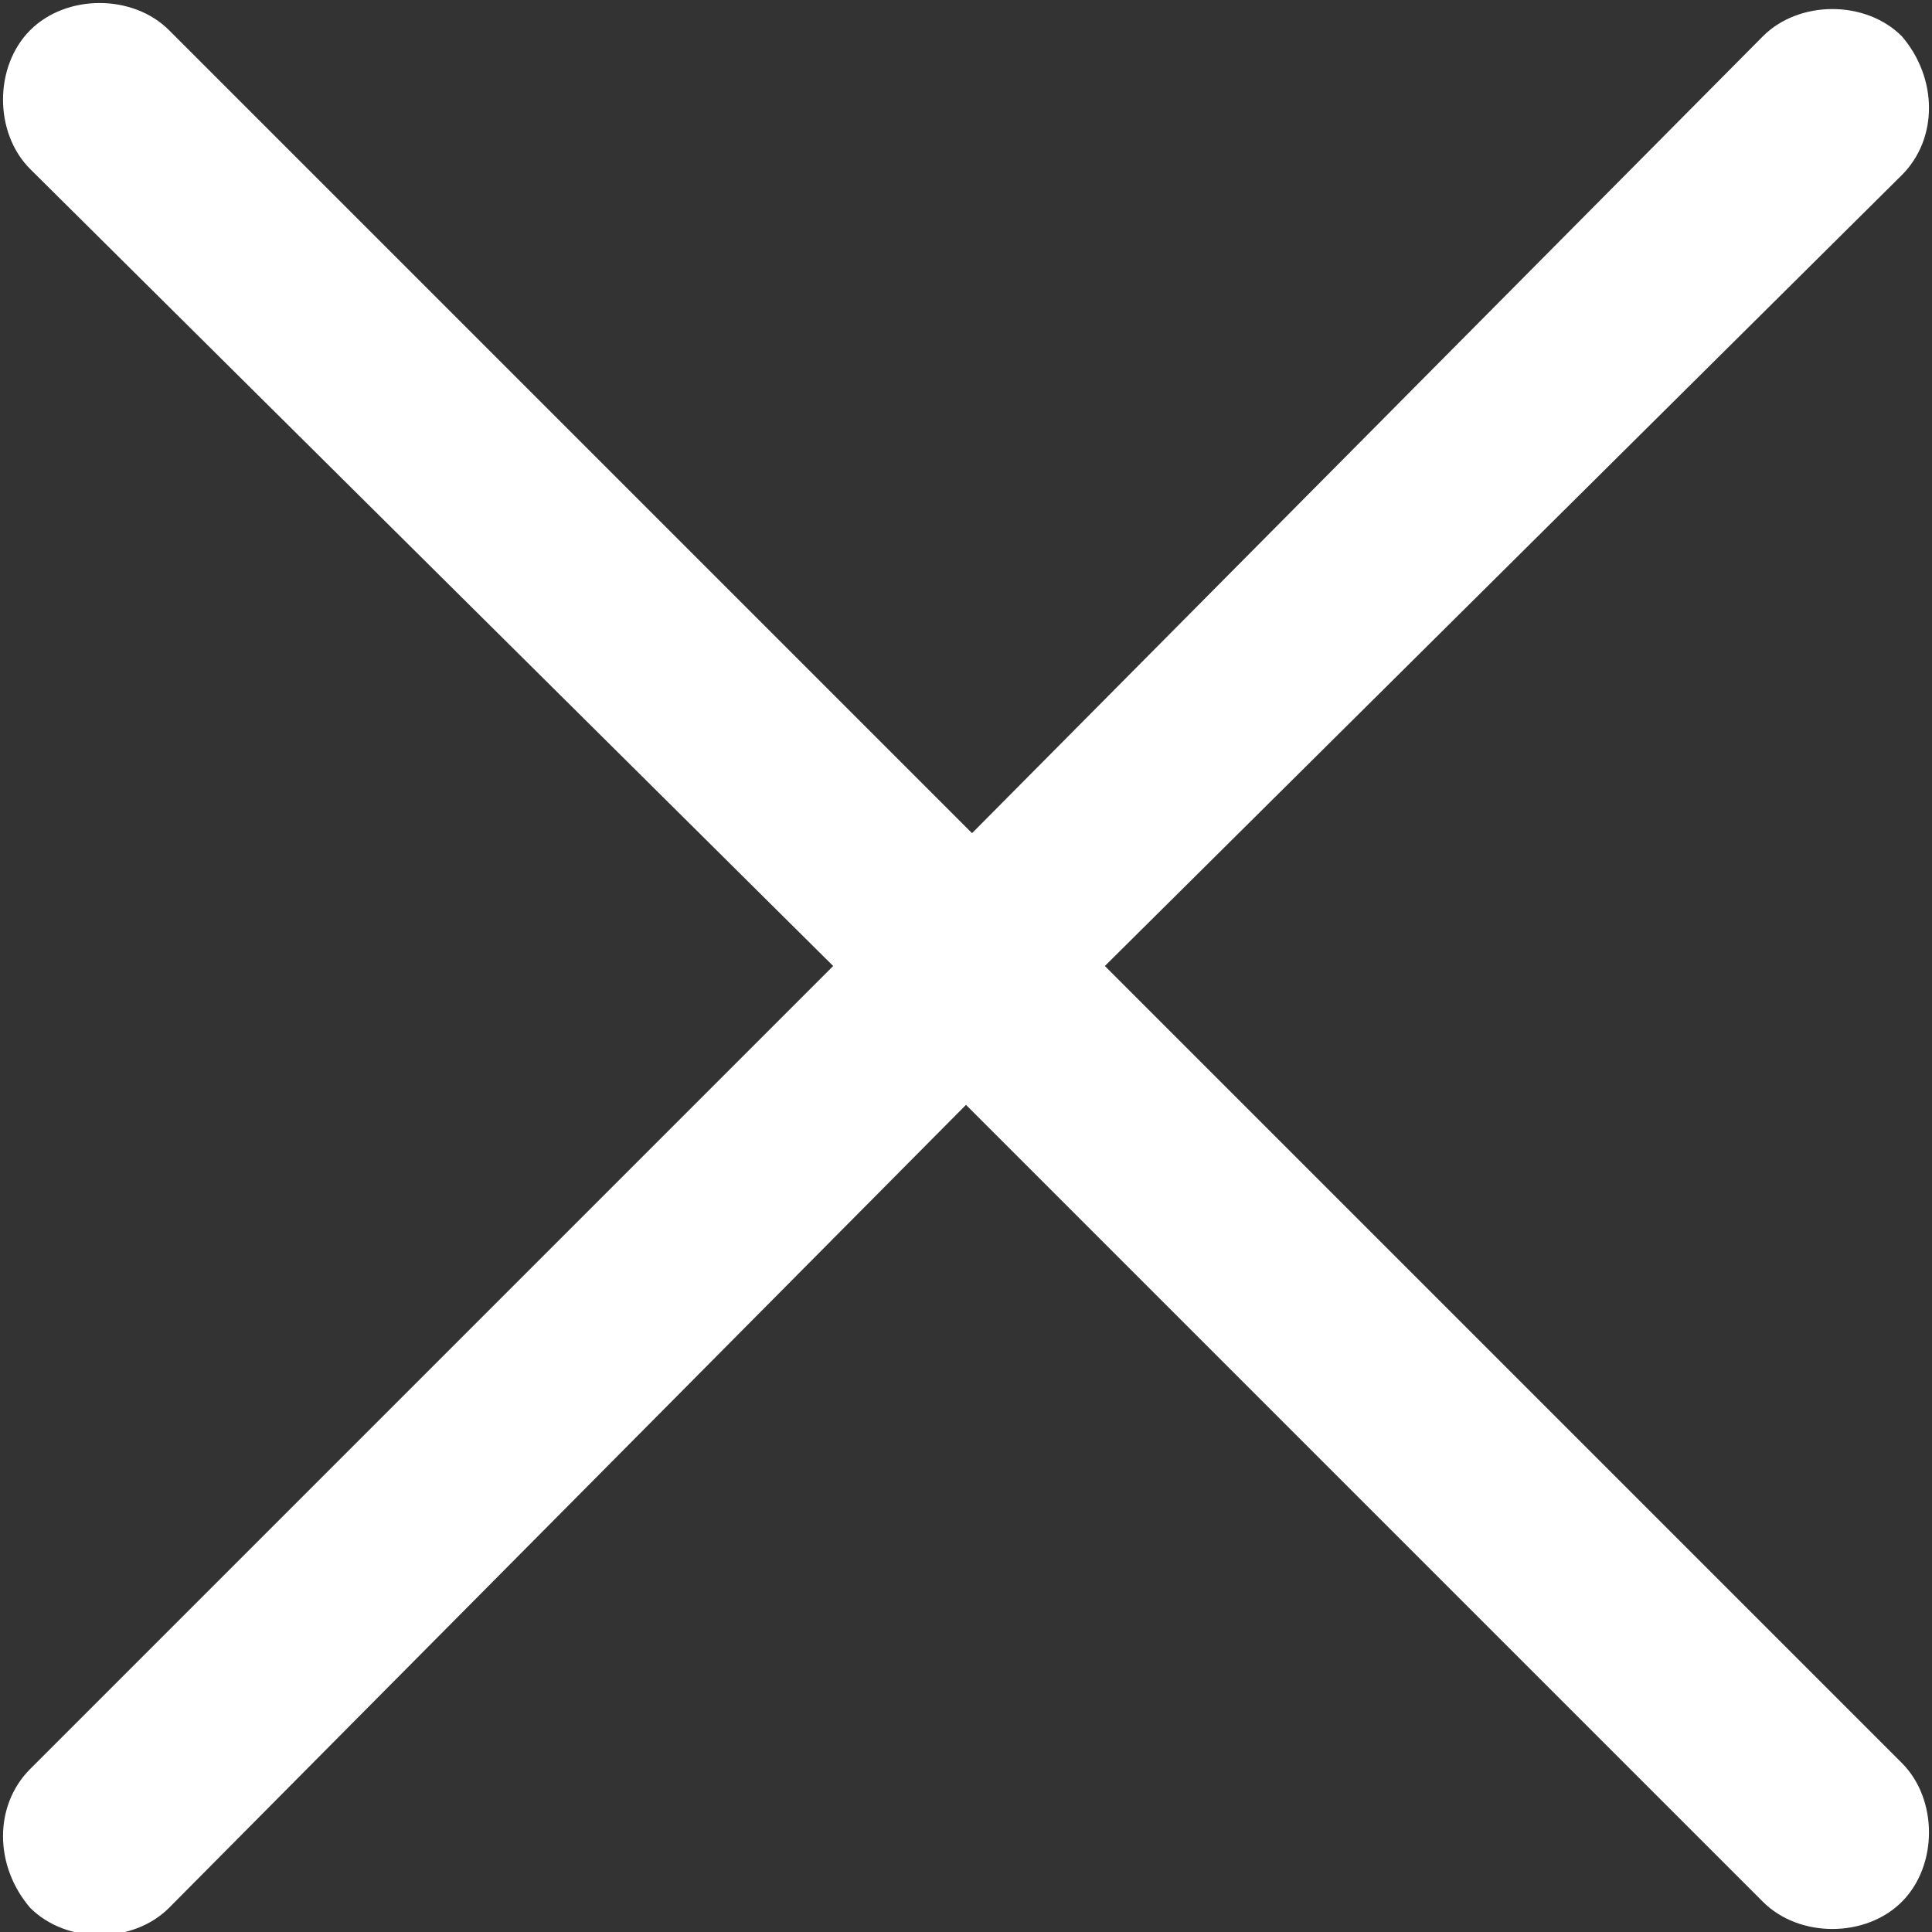 <?xml version="1.0" encoding="utf-8"?>
<!-- Generator: Adobe Illustrator 26.0.2, SVG Export Plug-In . SVG Version: 6.00 Build 0)  -->
<svg version="1.1" id="icon_x5F_close_x5F_wrapper" xmlns="http://www.w3.org/2000/svg" xmlns:xlink="http://www.w3.org/1999/xlink"
	 x="0px" y="0px" viewBox="0 0 32 32" style="enable-background:new 0 0 32 32;" xml:space="preserve">
<rect x="0" y="0" width="32" height="32" fill="#333333" stroke="none"/>
<style type="text/css">
	.st0{fill:#FFFFFF;}
</style>
<path id="icon_x5F_close" class="st0" d="M18.3,16L31.5,2.9c0.6-0.6,0.6-1.6,0-2.3c-0.6-0.6-1.7-0.6-2.3,0L16.1,13.8L2.8,0.5
	c-0.6-0.6-1.7-0.6-2.3,0s-0.6,1.7,0,2.3L13.8,16L0.5,29.3c-0.6,0.6-0.6,1.6,0,2.3c0.6,0.6,1.7,0.6,2.3,0L16,18.3l13.2,13.2
	c0.6,0.6,1.7,0.6,2.3,0c0.6-0.6,0.6-1.7,0-2.3L18.3,16z"/>
</svg>
